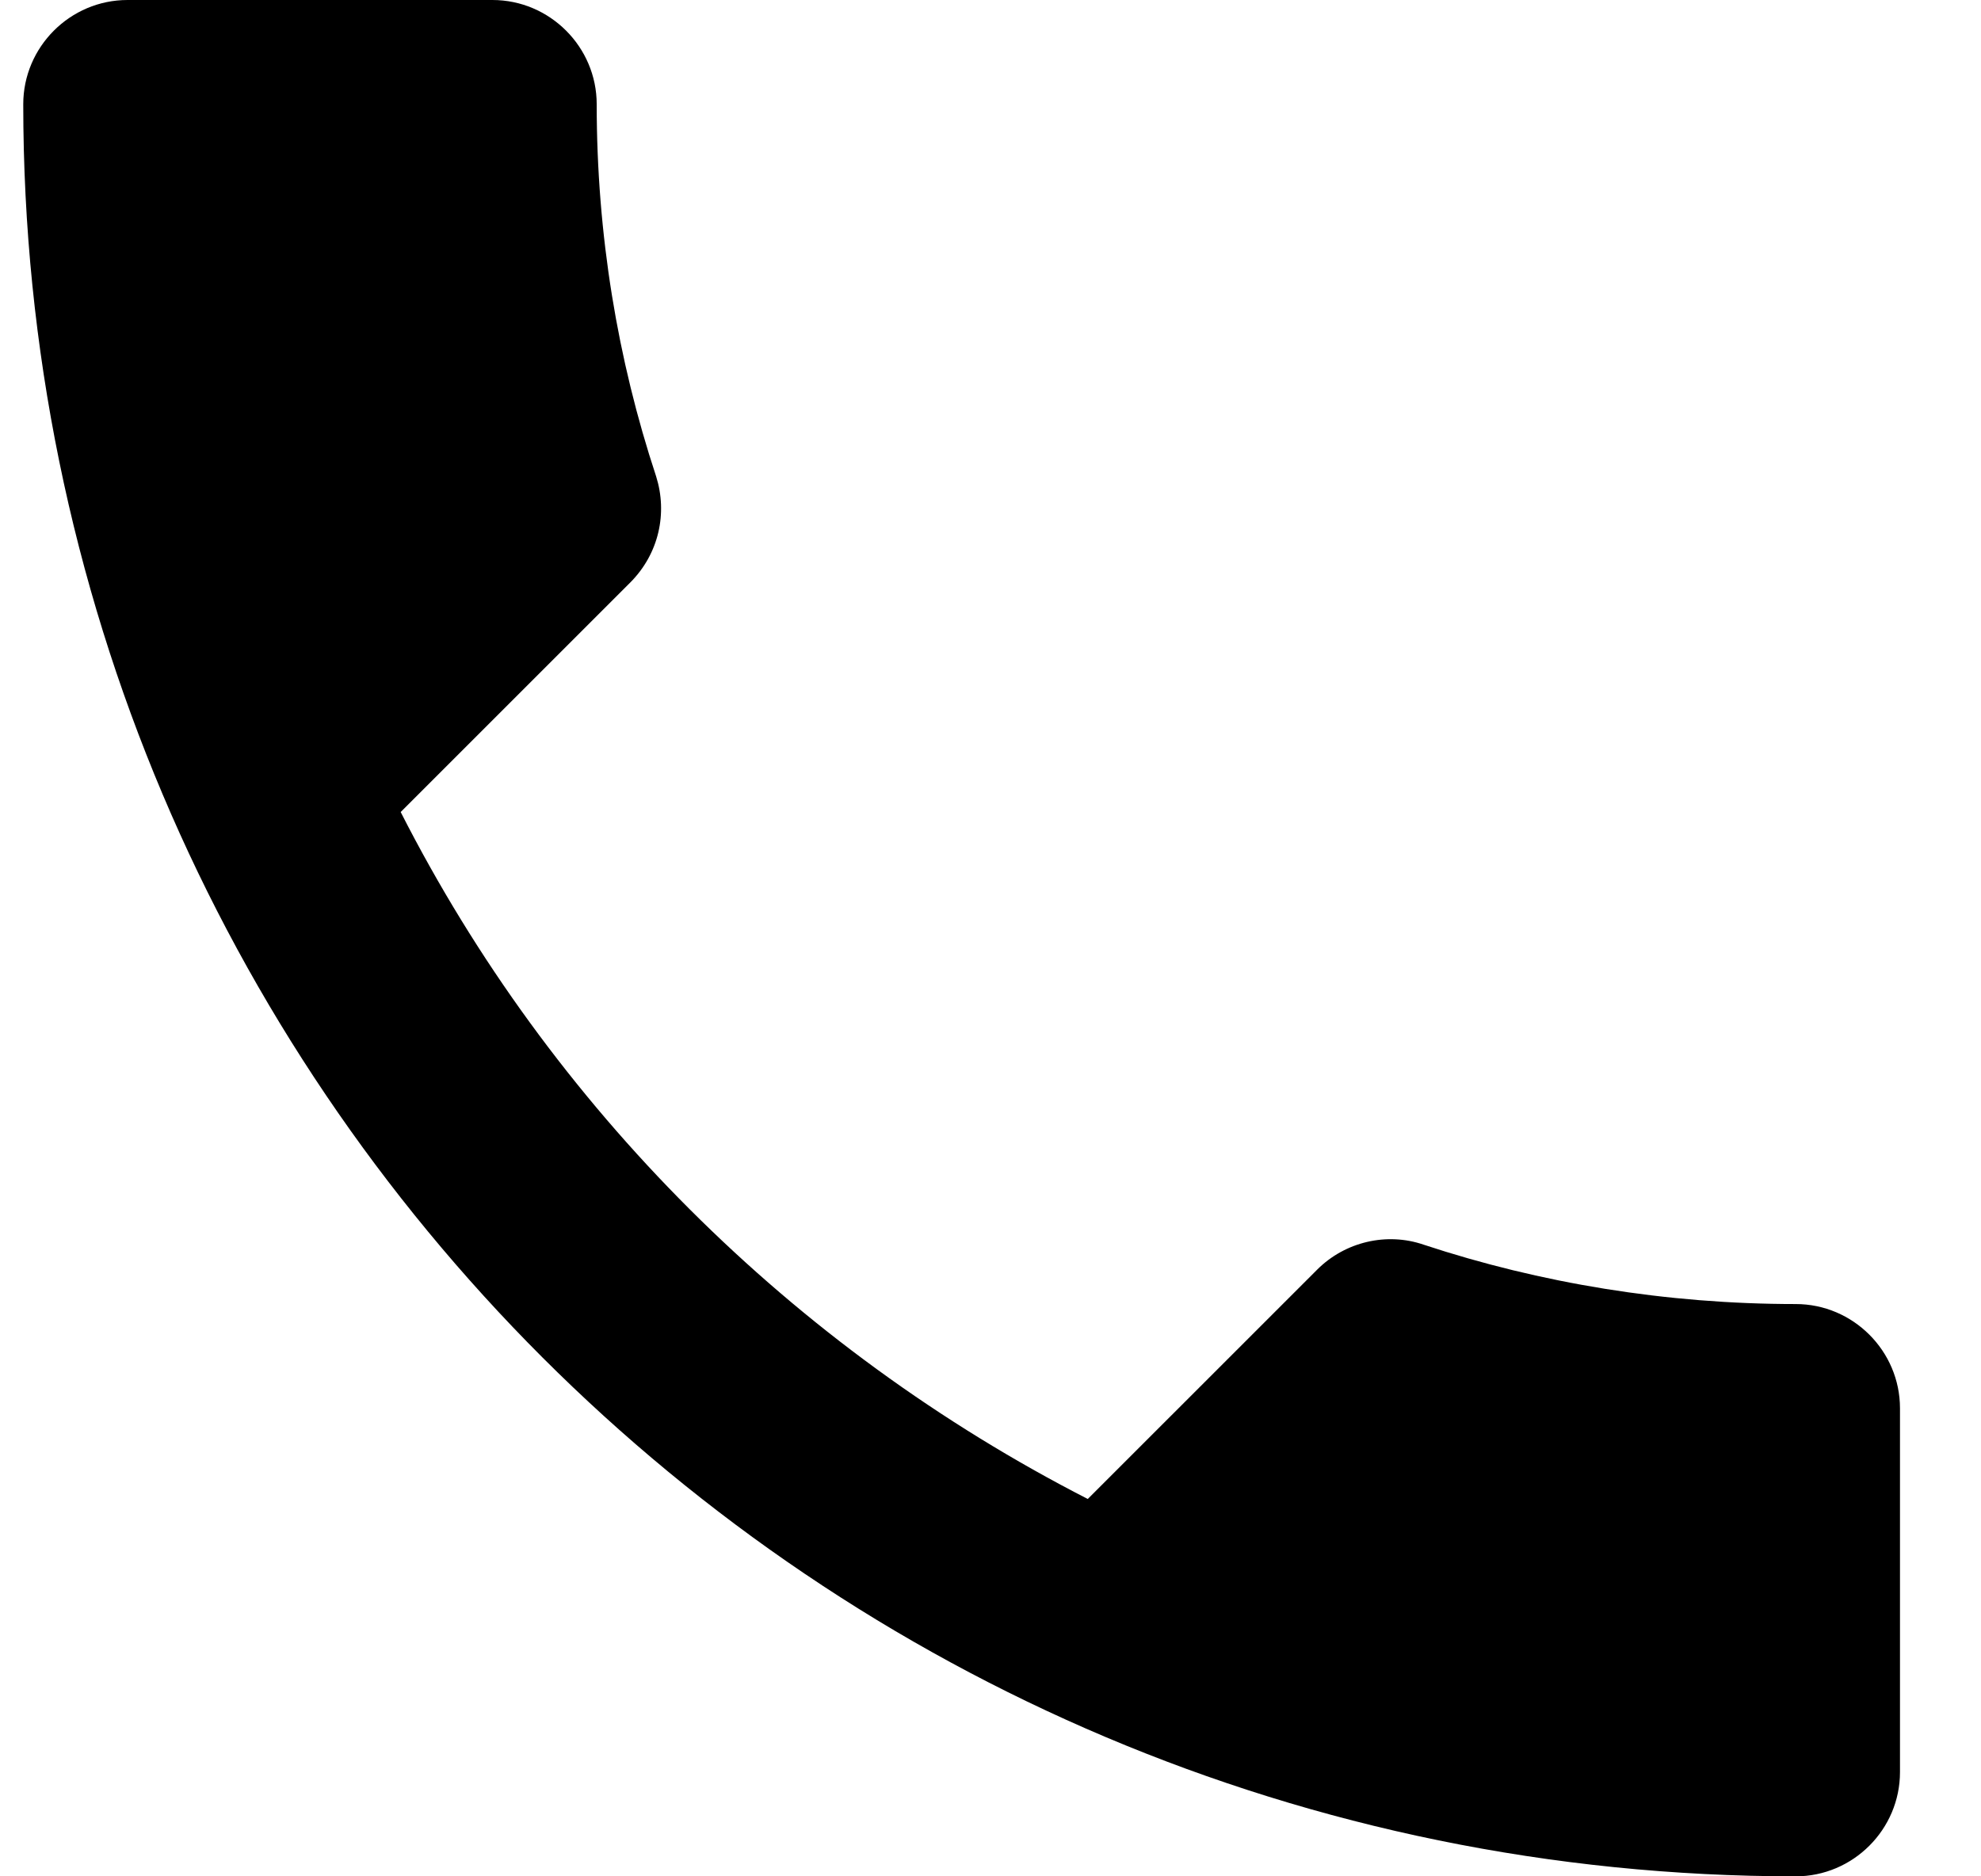 <svg width="19" height="18" viewBox="0 0 19 18" fill="none" xmlns="http://www.w3.org/2000/svg">
<path id="Vector" d="M3.843 7.79C5.283 10.62 7.603 12.93 10.433 14.38L12.633 12.18C12.903 11.91 13.303 11.82 13.653 11.94C14.773 12.31 15.983 12.51 17.223 12.51C17.773 12.51 18.223 12.96 18.223 13.51V17C18.223 17.55 17.773 18 17.223 18C7.833 18 0.223 10.39 0.223 1C0.223 0.45 0.673 0 1.223 0H4.723C5.273 0 5.723 0.45 5.723 1C5.723 2.25 5.923 3.45 6.293 4.57C6.403 4.92 6.323 5.31 6.043 5.59L3.843 7.79Z" fill="black"/>
</svg>

